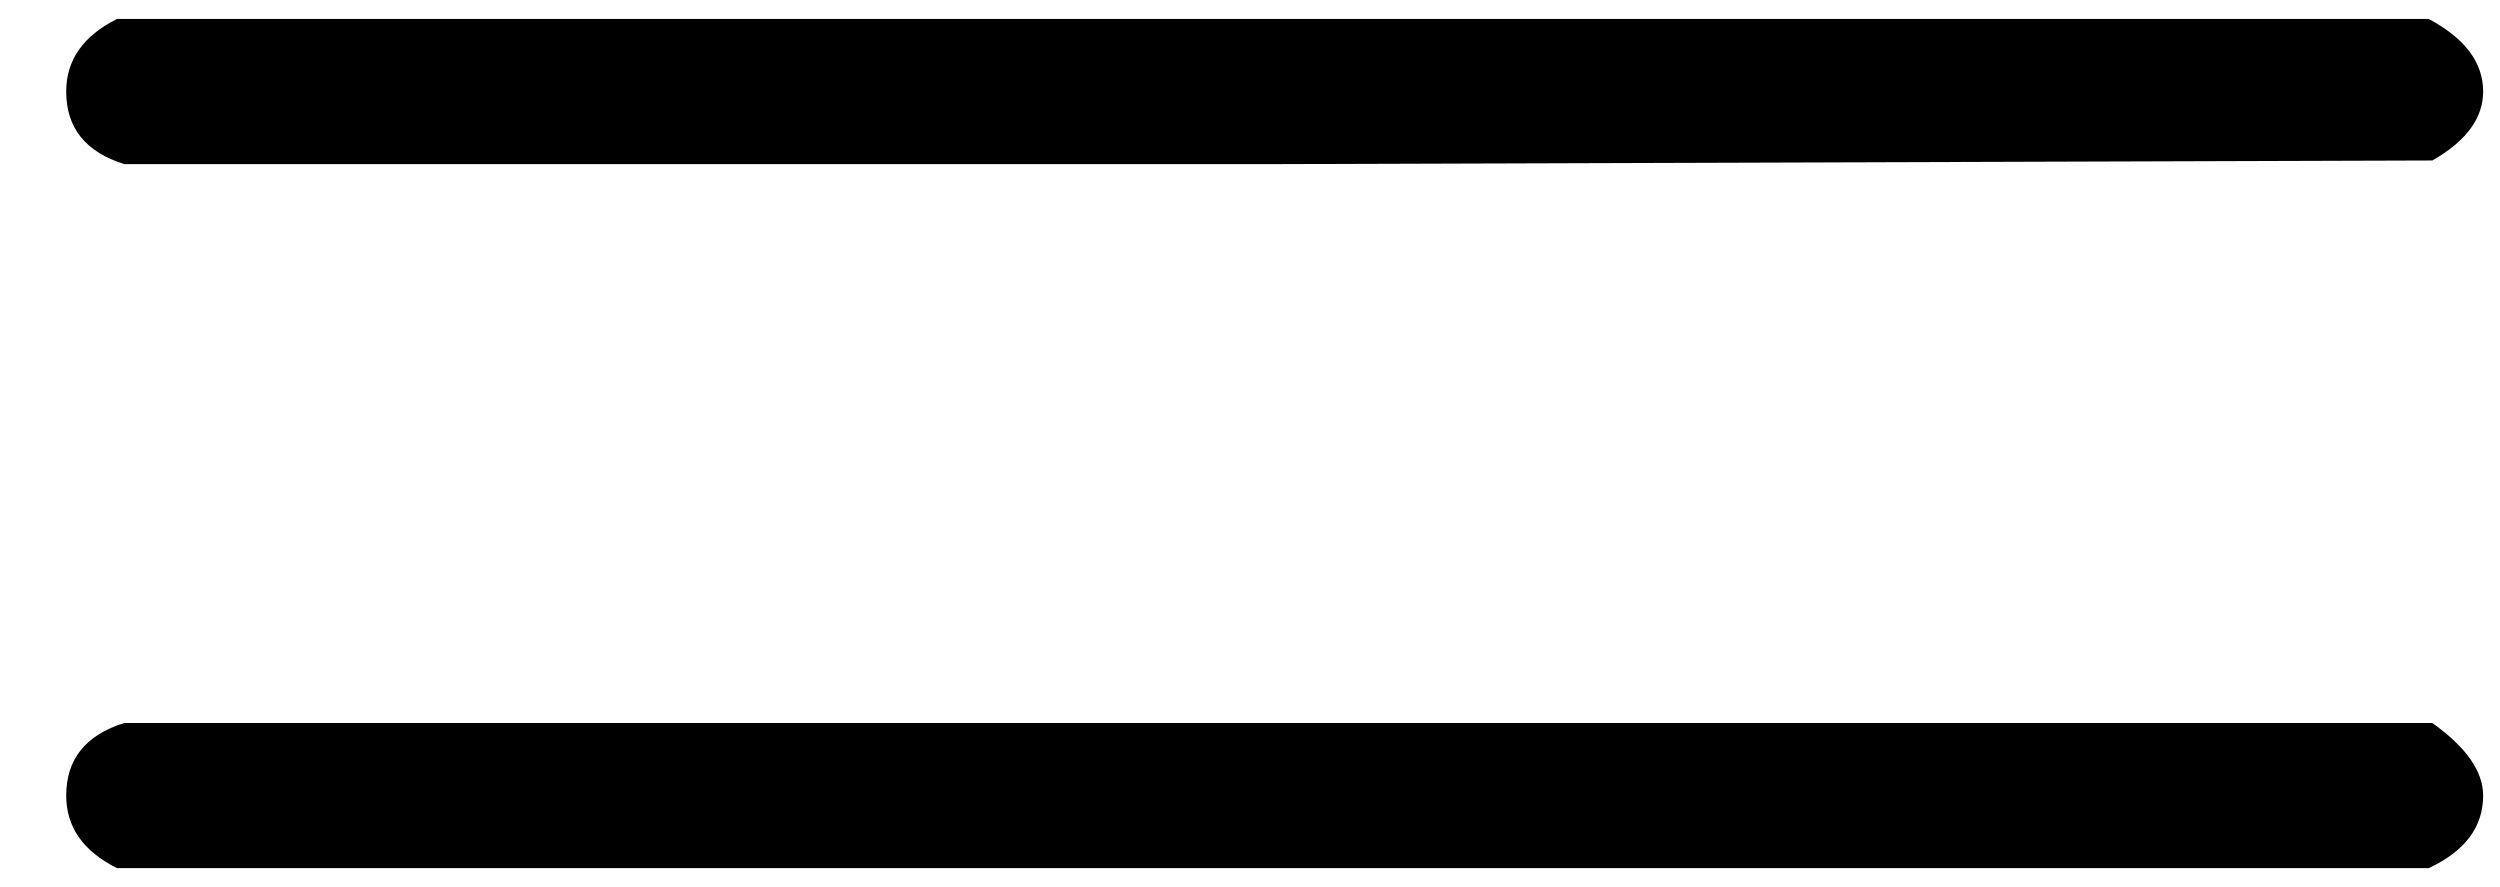 <svg width="31" height="11" viewBox="0 0 31 11" fill="none" xmlns="http://www.w3.org/2000/svg">
<path d="M0.821 1.135C0.821 0.745 1.031 0.445 1.451 0.235H30.116C30.566 0.475 30.791 0.775 30.791 1.135C30.791 1.465 30.581 1.75 30.161 1.99L15.851 2.035H1.541C1.061 1.885 0.821 1.585 0.821 1.135ZM0.821 9.865C0.821 9.415 1.061 9.115 1.541 8.965H30.161C30.581 9.265 30.791 9.565 30.791 9.865C30.791 10.255 30.566 10.555 30.116 10.765H1.451C1.031 10.555 0.821 10.255 0.821 9.865Z" fill="black"/>
</svg>
